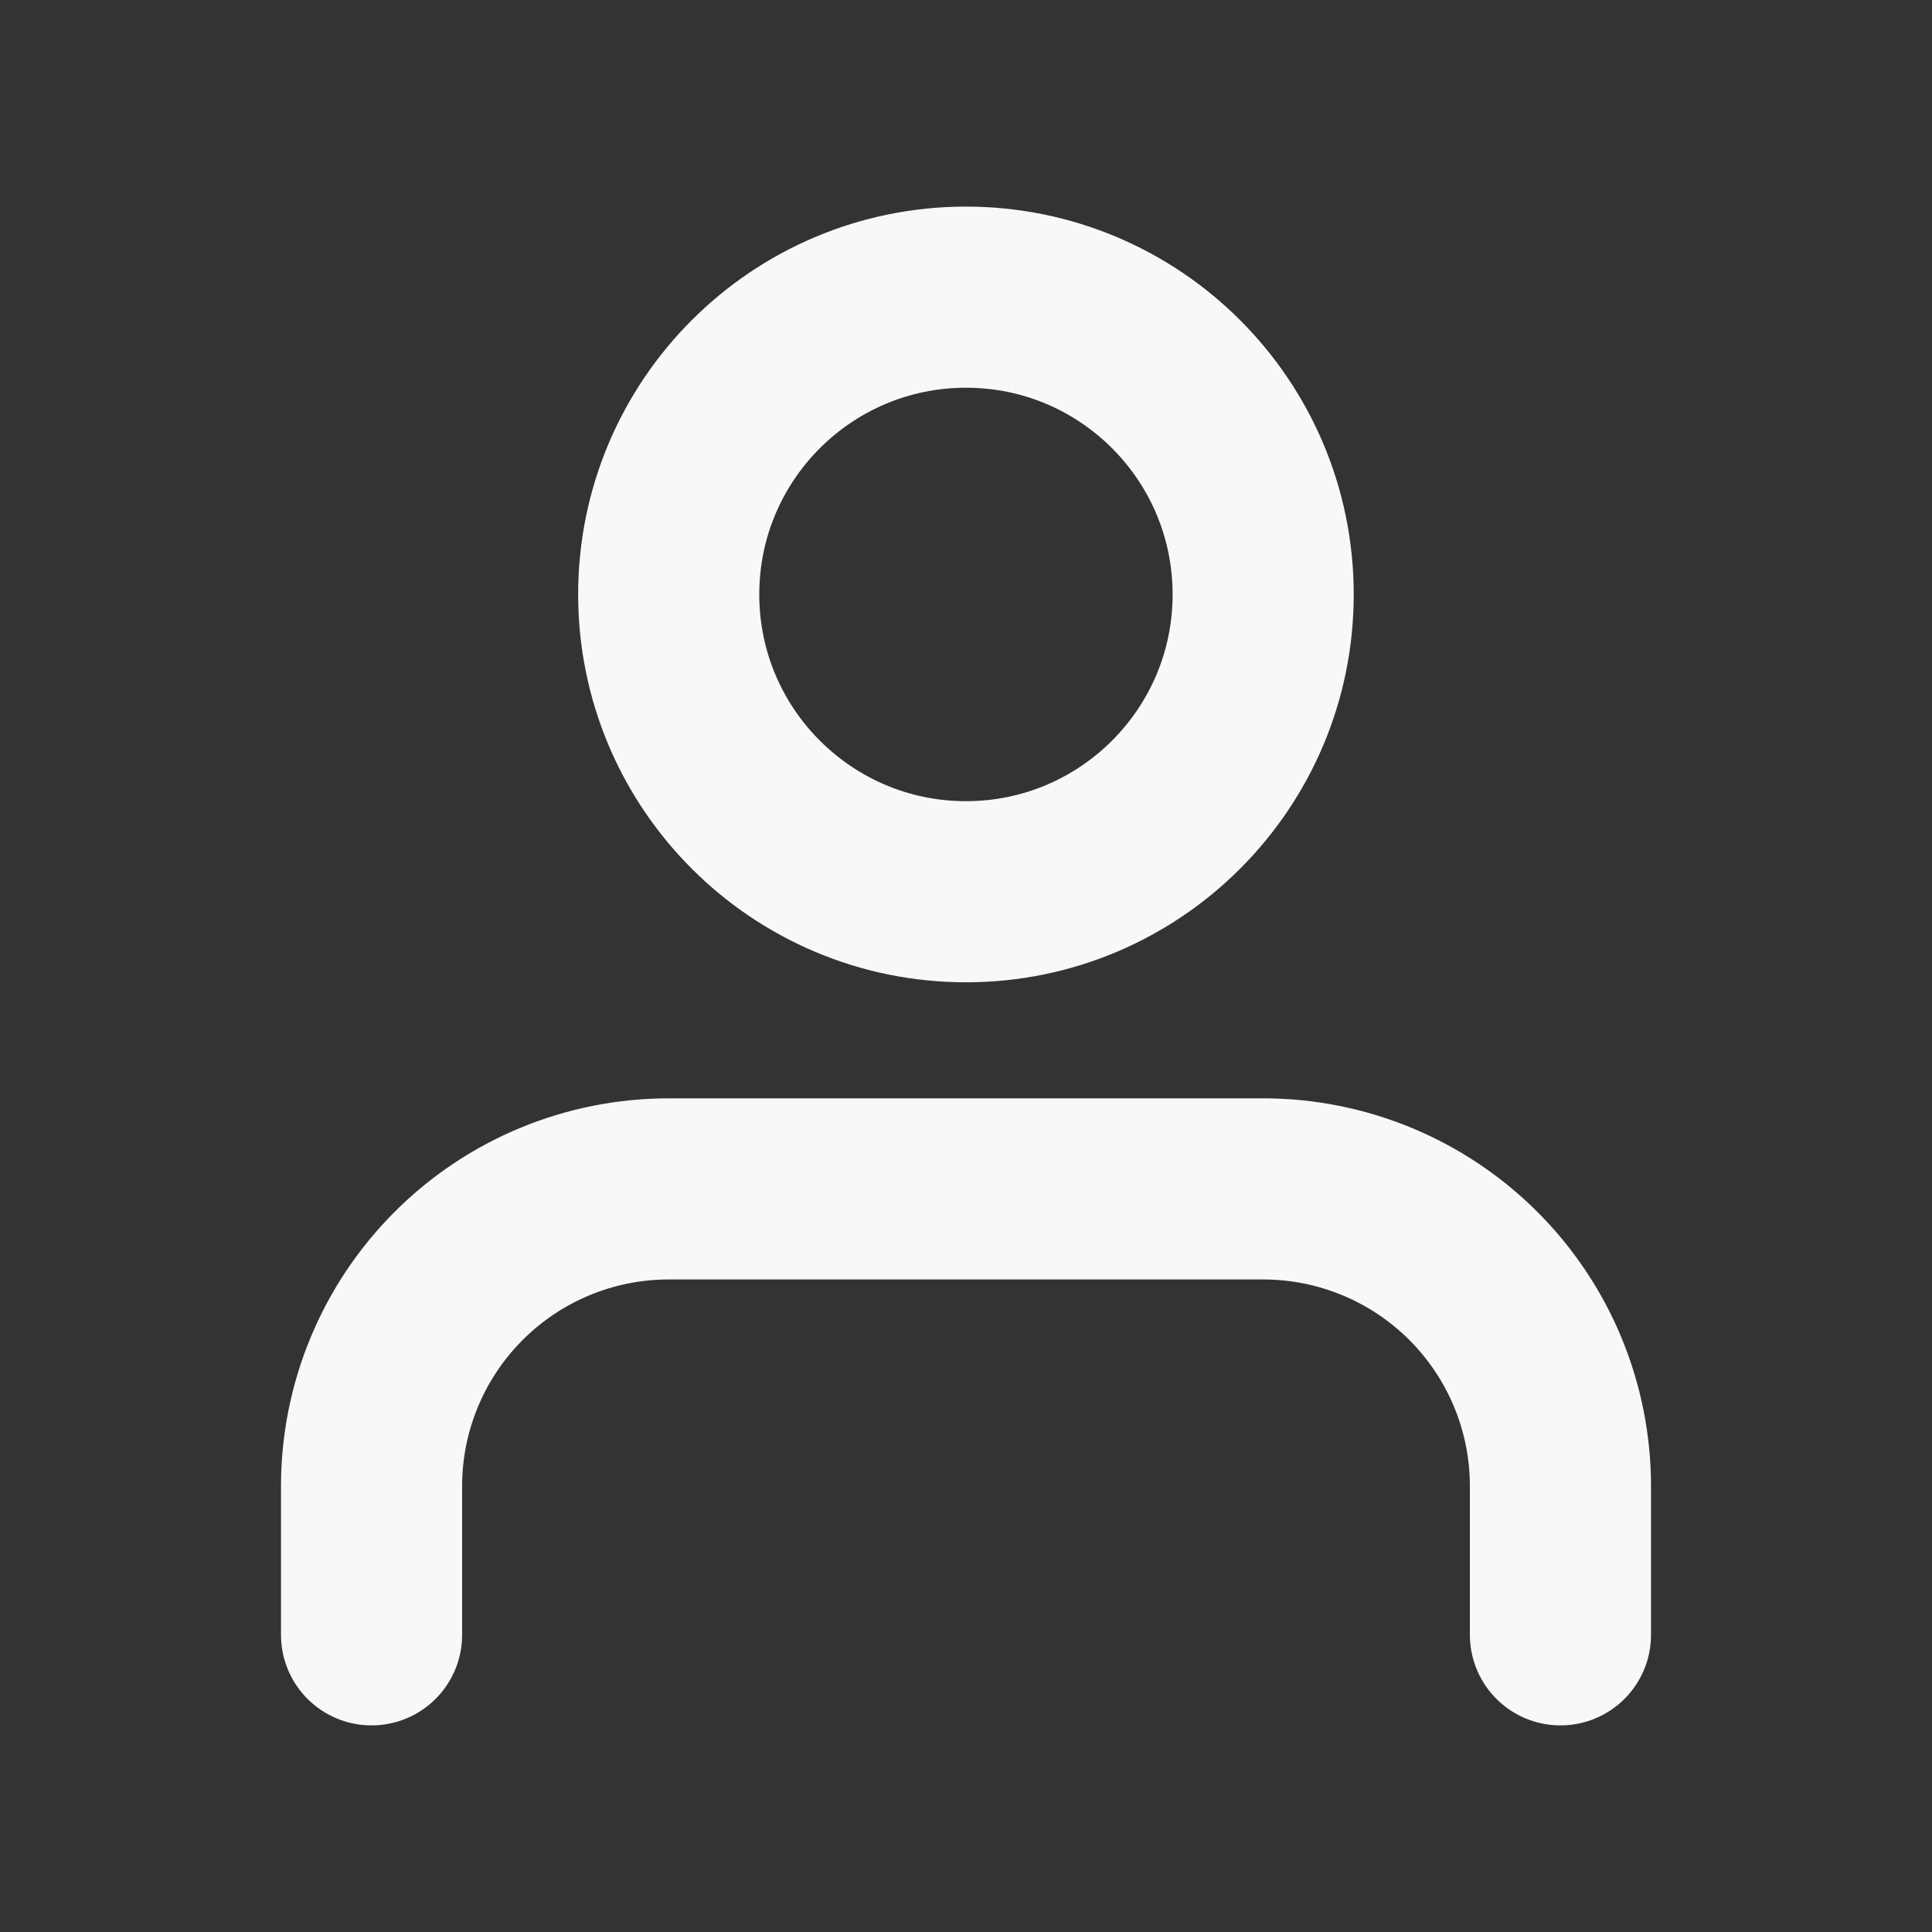 <svg width="16" height="16" viewBox="0 0 16 16" fill="none" xmlns="http://www.w3.org/2000/svg">
<rect x="0" y="0" width="16" height="16" fill="#333333" stroke="none"/>
<path d="M12.923 13.539V12.308C12.923 11.655 12.664 11.029 12.202 10.567C11.74 10.105 11.114 9.846 10.461 9.846H5.538C4.885 9.846 4.259 10.105 3.798 10.567C3.336 11.029 3.077 11.655 3.077 12.308V13.539" stroke="#F8F8F8" stroke-width="1.5" stroke-linecap="round" stroke-linejoin="round"/>
<path d="M8 7.385C9.359 7.385 10.461 6.282 10.461 4.923C10.461 3.563 9.359 2.461 8 2.461C6.64 2.461 5.538 3.563 5.538 4.923C5.538 6.282 6.64 7.385 8 7.385Z" stroke="#F8F8F8" stroke-width="1.5" stroke-linecap="round" stroke-linejoin="round"/>
</svg>

